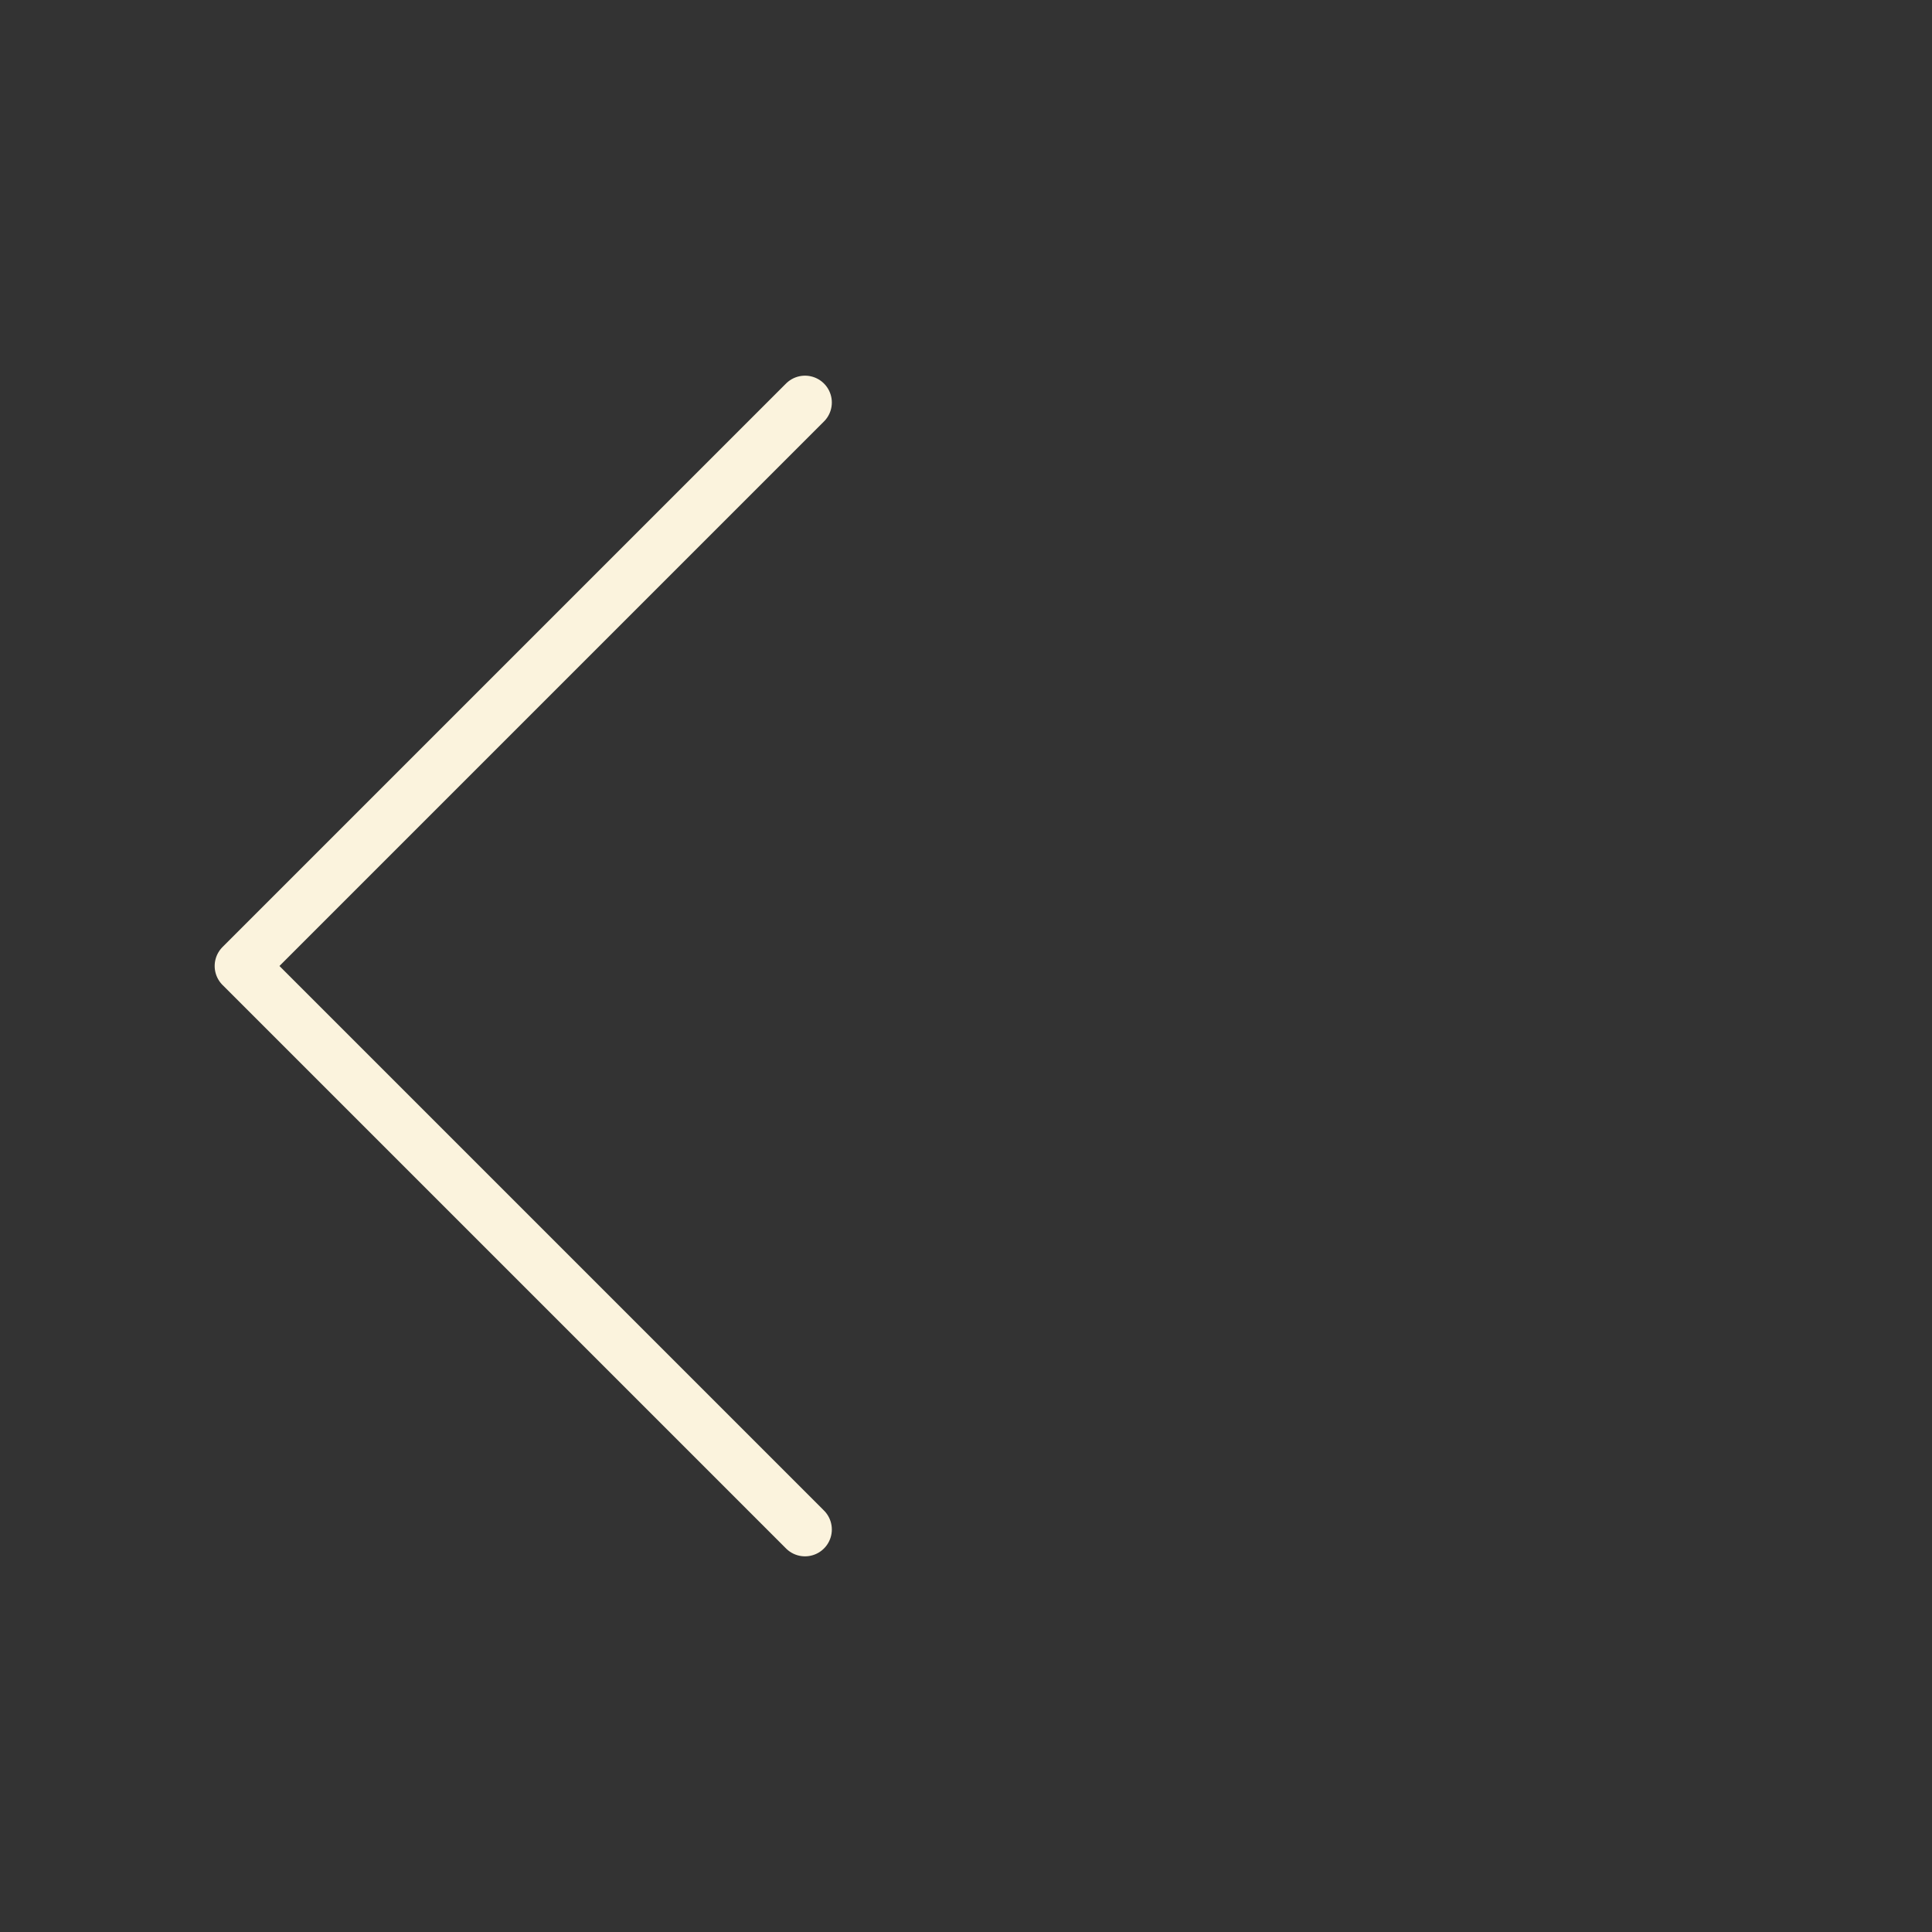 <svg width="72" height="72" viewBox="0 0 72 72" fill="none" xmlns="http://www.w3.org/2000/svg">
<rect x="0" y="0" width="72" height="72" fill="#333333" stroke="none"/>
<g id="Icon/Outline/arrow-down">
<path id="Icon" d="M30 57L9 36L30 15" stroke="#FBF3DD" stroke-width="2" stroke-linecap="round" stroke-linejoin="round"/>
</g>
</svg>
